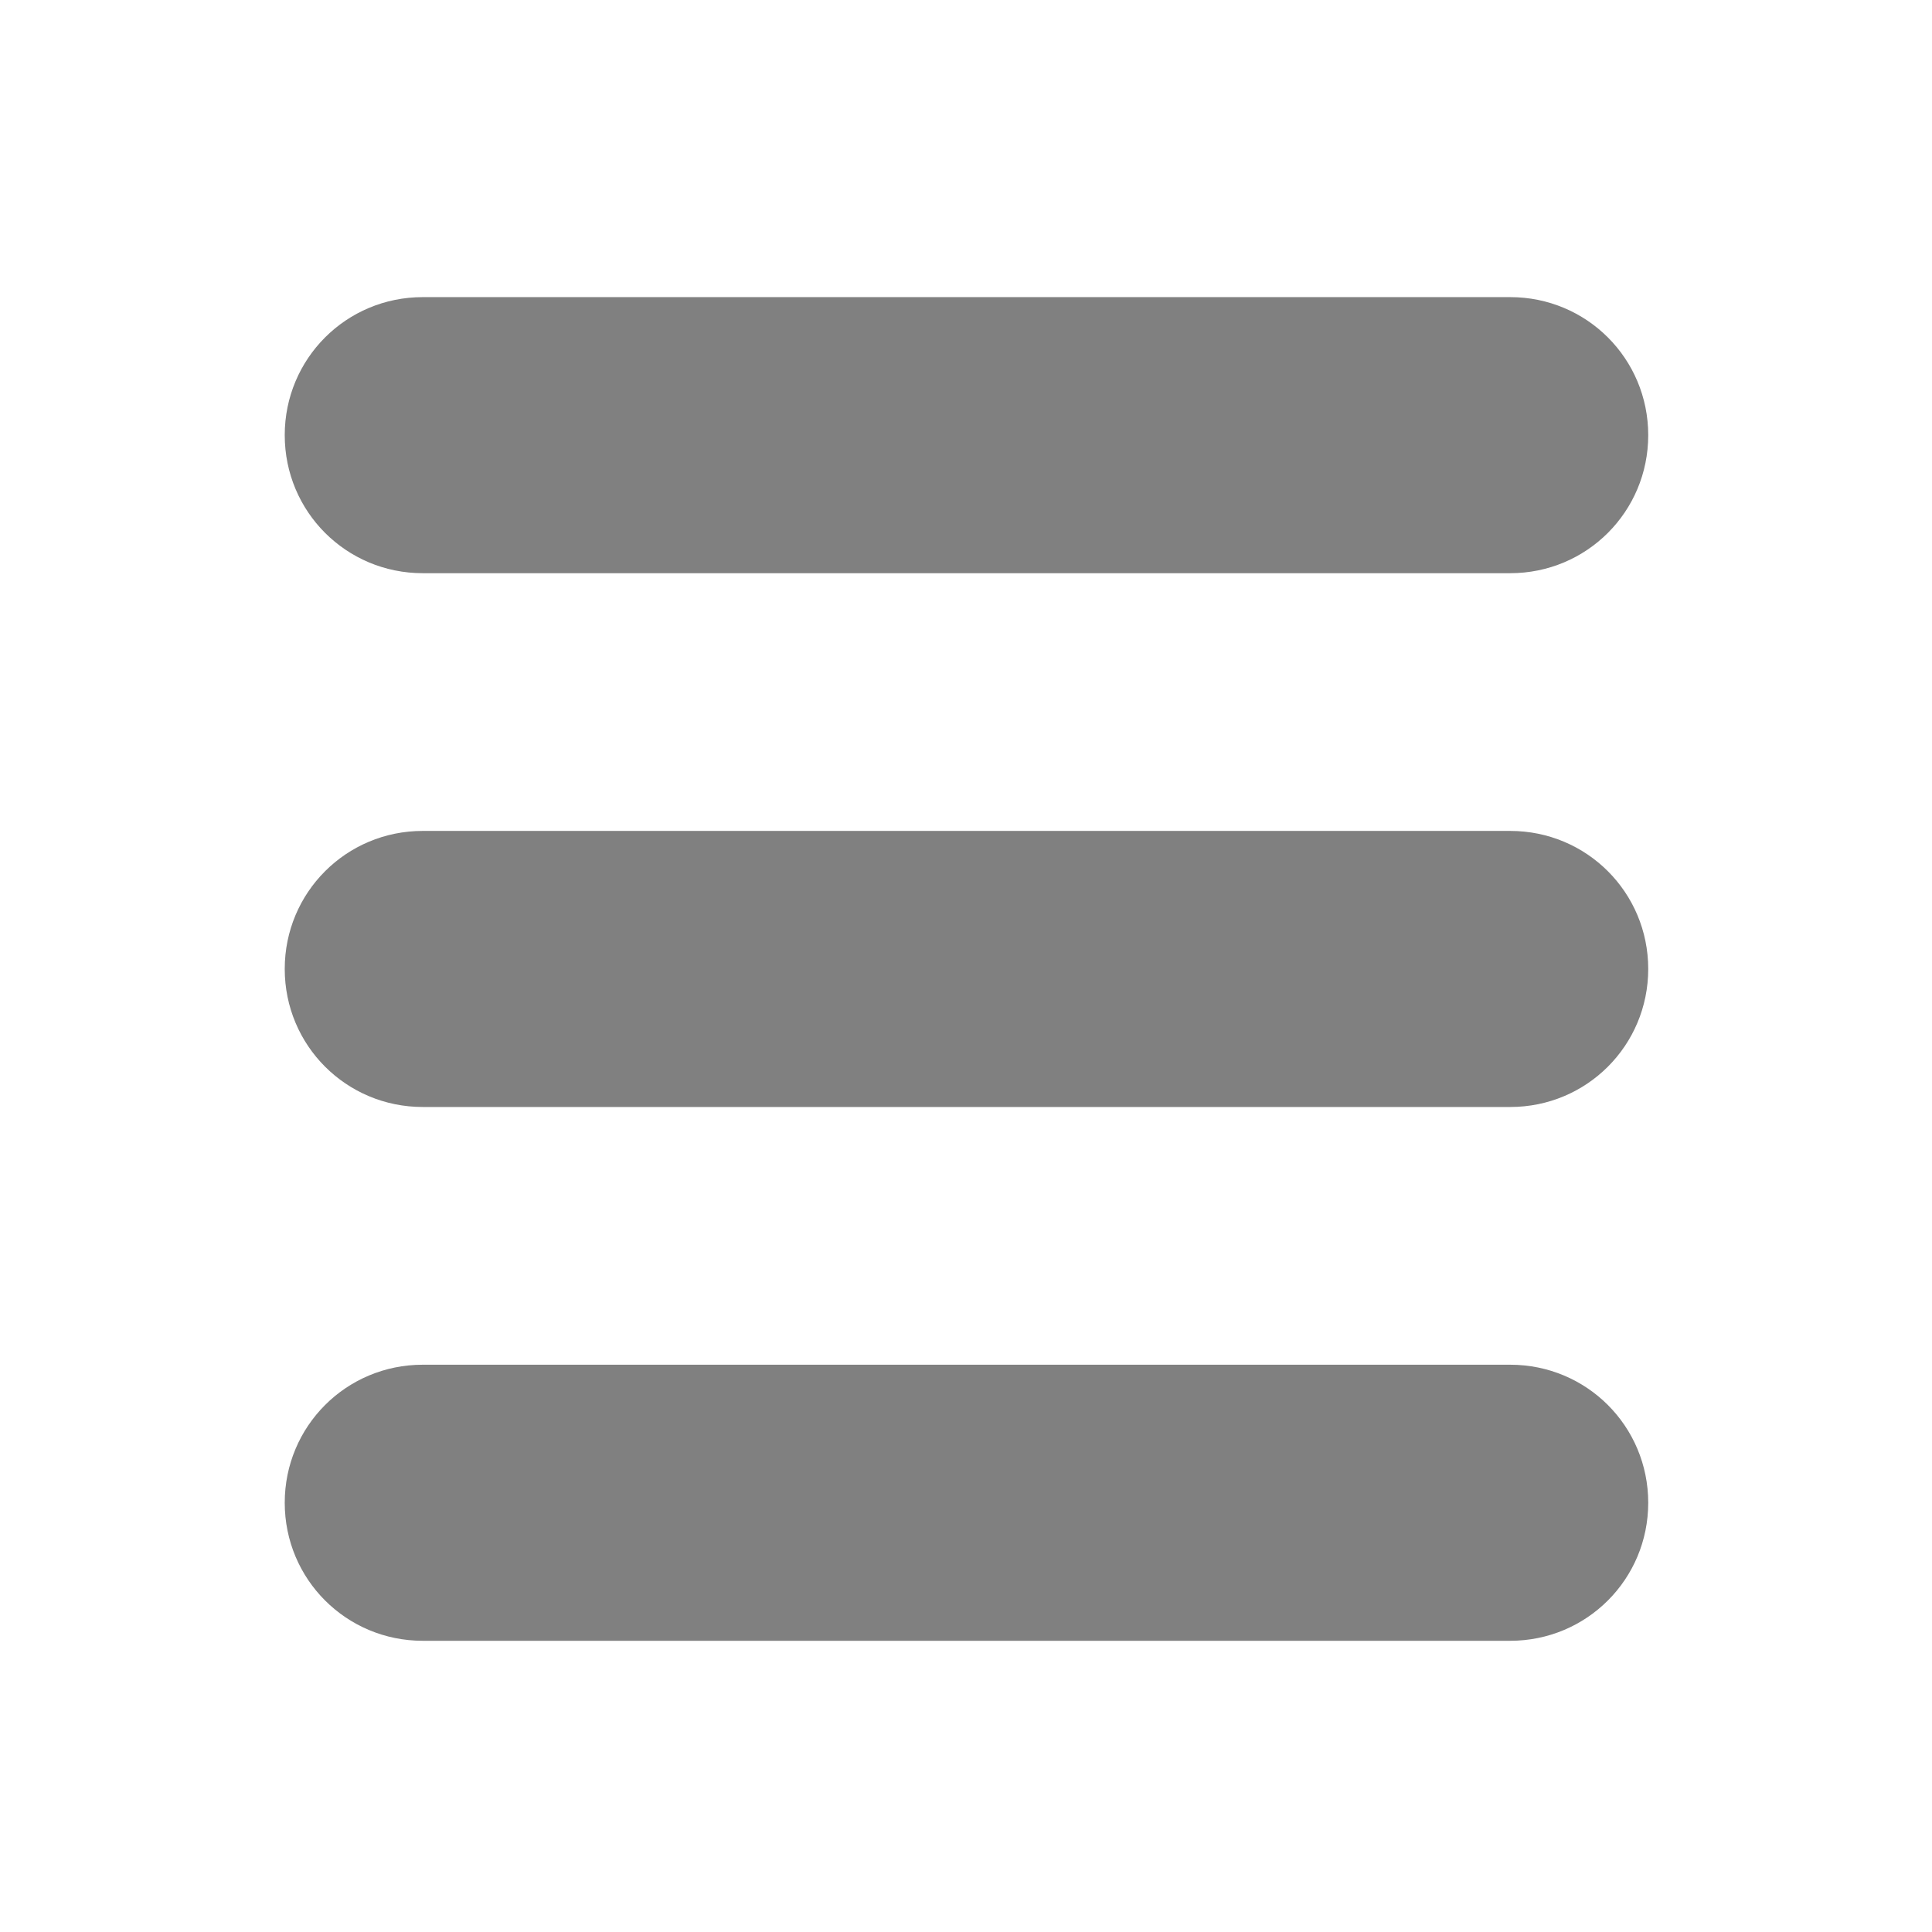 <?xml version="1.0" encoding="UTF-8" standalone="no"?>
<!-- Created with Inkscape (http://www.inkscape.org/) -->

<svg
   width="32"
   height="32"
   viewBox="0 0 8.467 8.467"
   version="1.1"
   id="svg5"
   inkscape:version="1.1.2 (1:1.1+202202050950+0a00cf5339)"
   sodipodi:docname="menu.svg"
   xmlns:inkscape="http://www.inkscape.org/namespaces/inkscape"
   xmlns:sodipodi="http://sodipodi.sourceforge.net/DTD/sodipodi-0.dtd"
   xmlns="http://www.w3.org/2000/svg"
   xmlns:svg="http://www.w3.org/2000/svg">
  <sodipodi:namedview
     id="namedview7"
     pagecolor="#ffffff"
     bordercolor="#666666"
     borderopacity="1.0"
     inkscape:pageshadow="2"
     inkscape:pageopacity="0.0"
     inkscape:pagecheckerboard="0"
     inkscape:document-units="mm"
     showgrid="false"
     units="px"
     inkscape:zoom="1.69"
     inkscape:cx="70.414201"
     inkscape:cy="70.118343"
     inkscape:window-width="1920"
     inkscape:window-height="1011"
     inkscape:window-x="0"
     inkscape:window-y="0"
     inkscape:window-maximized="1"
     inkscape:current-layer="layer1" />
  <defs
     id="defs2" />
  <g
     inkscape:label="Layer 1"
     inkscape:groupmode="layer"
     id="layer1">
    <g
       id="g827"
       transform="matrix(0.812,0,0,0.812,0.798,-17.235)"
       style="fill:#808080">
      <path
         id="rect843"
         style="fill-opacity:1;stroke-width:1.568;paint-order:markers fill stroke;fill:#808080"
         d="m 1.299,22.829 h 5.869 c 0.413,0 0.745,0.332 0.745,0.745 0,0.413 -0.332,0.745 -0.745,0.745 H 1.299 c -0.413,0 -0.745,-0.332 -0.745,-0.745 0,-0.413 0.332,-0.745 0.745,-0.745 z" />
      <path
         id="rect843-6"
         style="fill-opacity:1;stroke-width:1.568;paint-order:markers fill stroke;fill:#808080"
         d="m 1.299,28.591 h 5.869 c 0.413,0 0.745,0.332 0.745,0.745 0,0.413 -0.332,0.745 -0.745,0.745 H 1.299 c -0.413,0 -0.745,-0.332 -0.745,-0.745 0,-0.413 0.332,-0.745 0.745,-0.745 z" />
      <path
         id="rect843-3"
         style="fill-opacity:1;stroke-width:1.568;paint-order:markers fill stroke;fill:#808080"
         d="m 1.299,25.71 h 5.869 c 0.413,0 0.745,0.332 0.745,0.745 0,0.413 -0.332,0.745 -0.745,0.745 H 1.299 c -0.413,0 -0.745,-0.332 -0.745,-0.745 0,-0.413 0.332,-0.745 0.745,-0.745 z" />
    </g>
  </g>
</svg>
